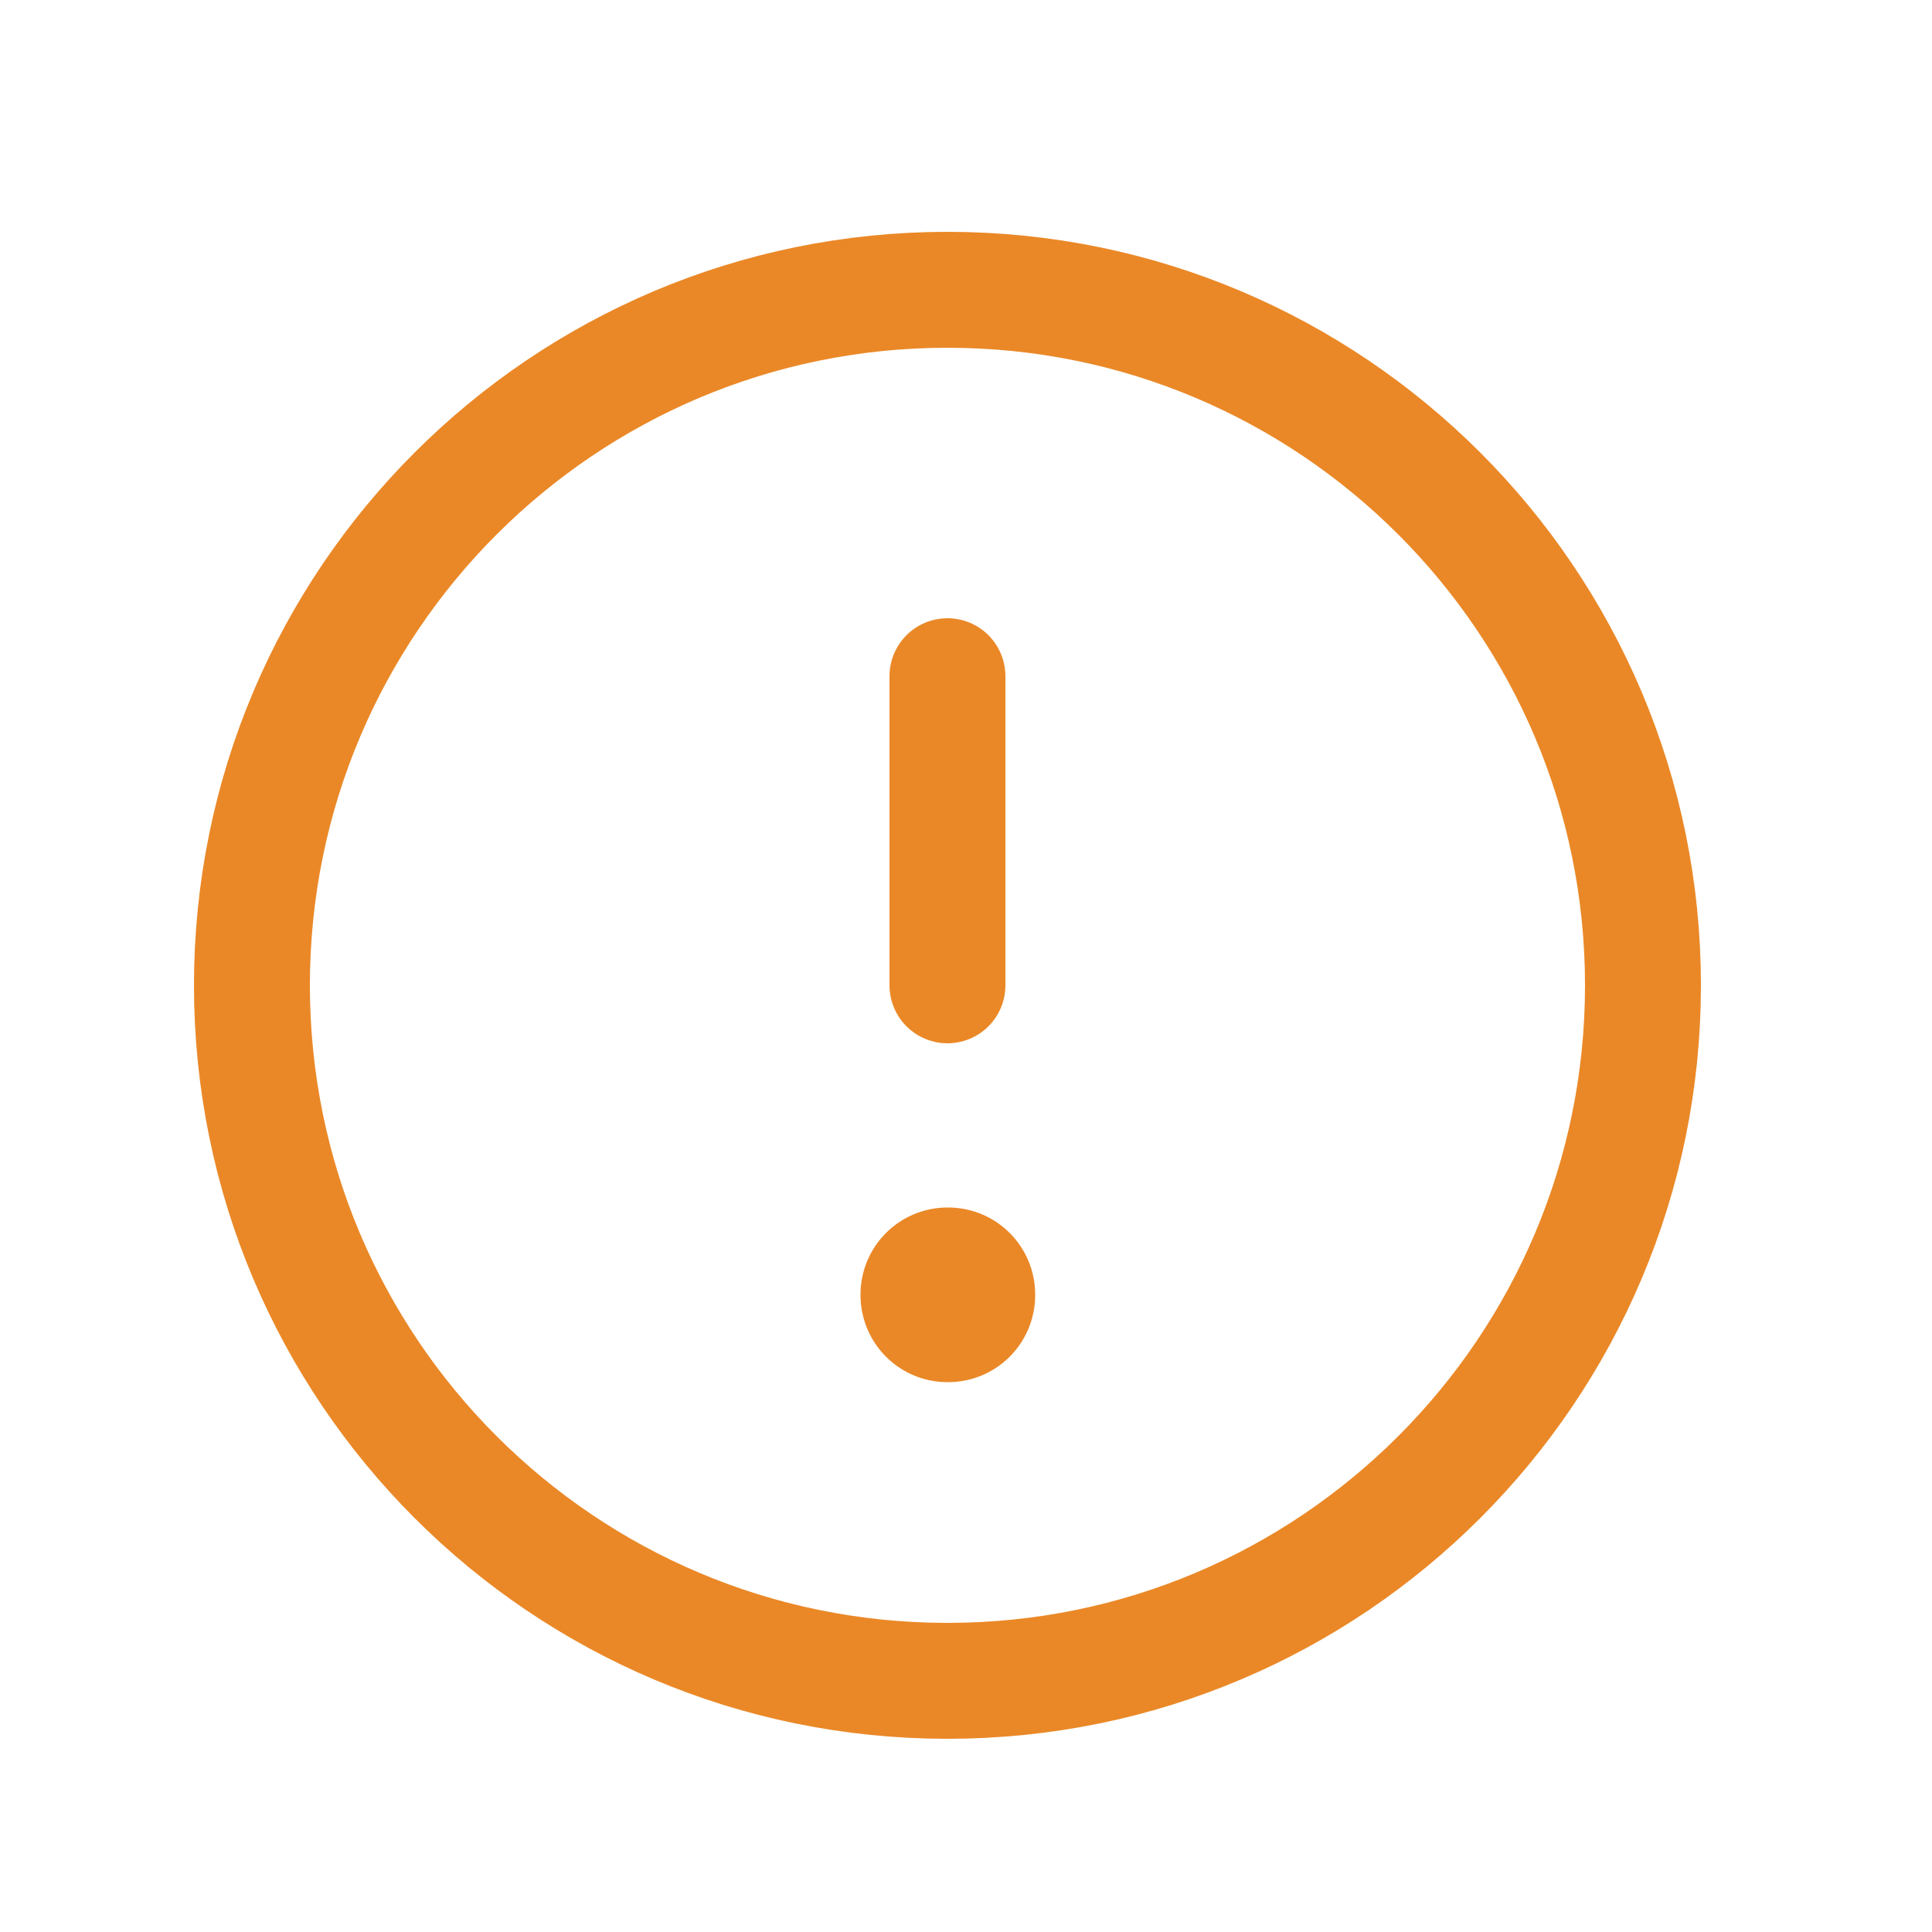 <svg width="25" height="25" viewBox="0 0 25 25" fill="none" xmlns="http://www.w3.org/2000/svg">
<path d="M12.26 21.75C17.23 21.75 21.26 17.721 21.26 12.75C21.26 7.779 17.23 3.75 12.26 3.75C7.289 3.75 3.26 7.779 3.26 12.75C3.26 17.721 7.289 21.75 12.26 21.75Z" stroke="#EA8827" stroke-width="1.5" stroke-linecap="round" stroke-linejoin="round"/>
<path d="M12.26 16.75H12.27V16.76H12.26V16.75Z" stroke="#EA8827" stroke-width="2.25" stroke-linejoin="round"/>
<path d="M12.26 12.75V8.75" stroke="#EA8827" stroke-width="1.5" stroke-linecap="round" stroke-linejoin="round"/>
</svg>
